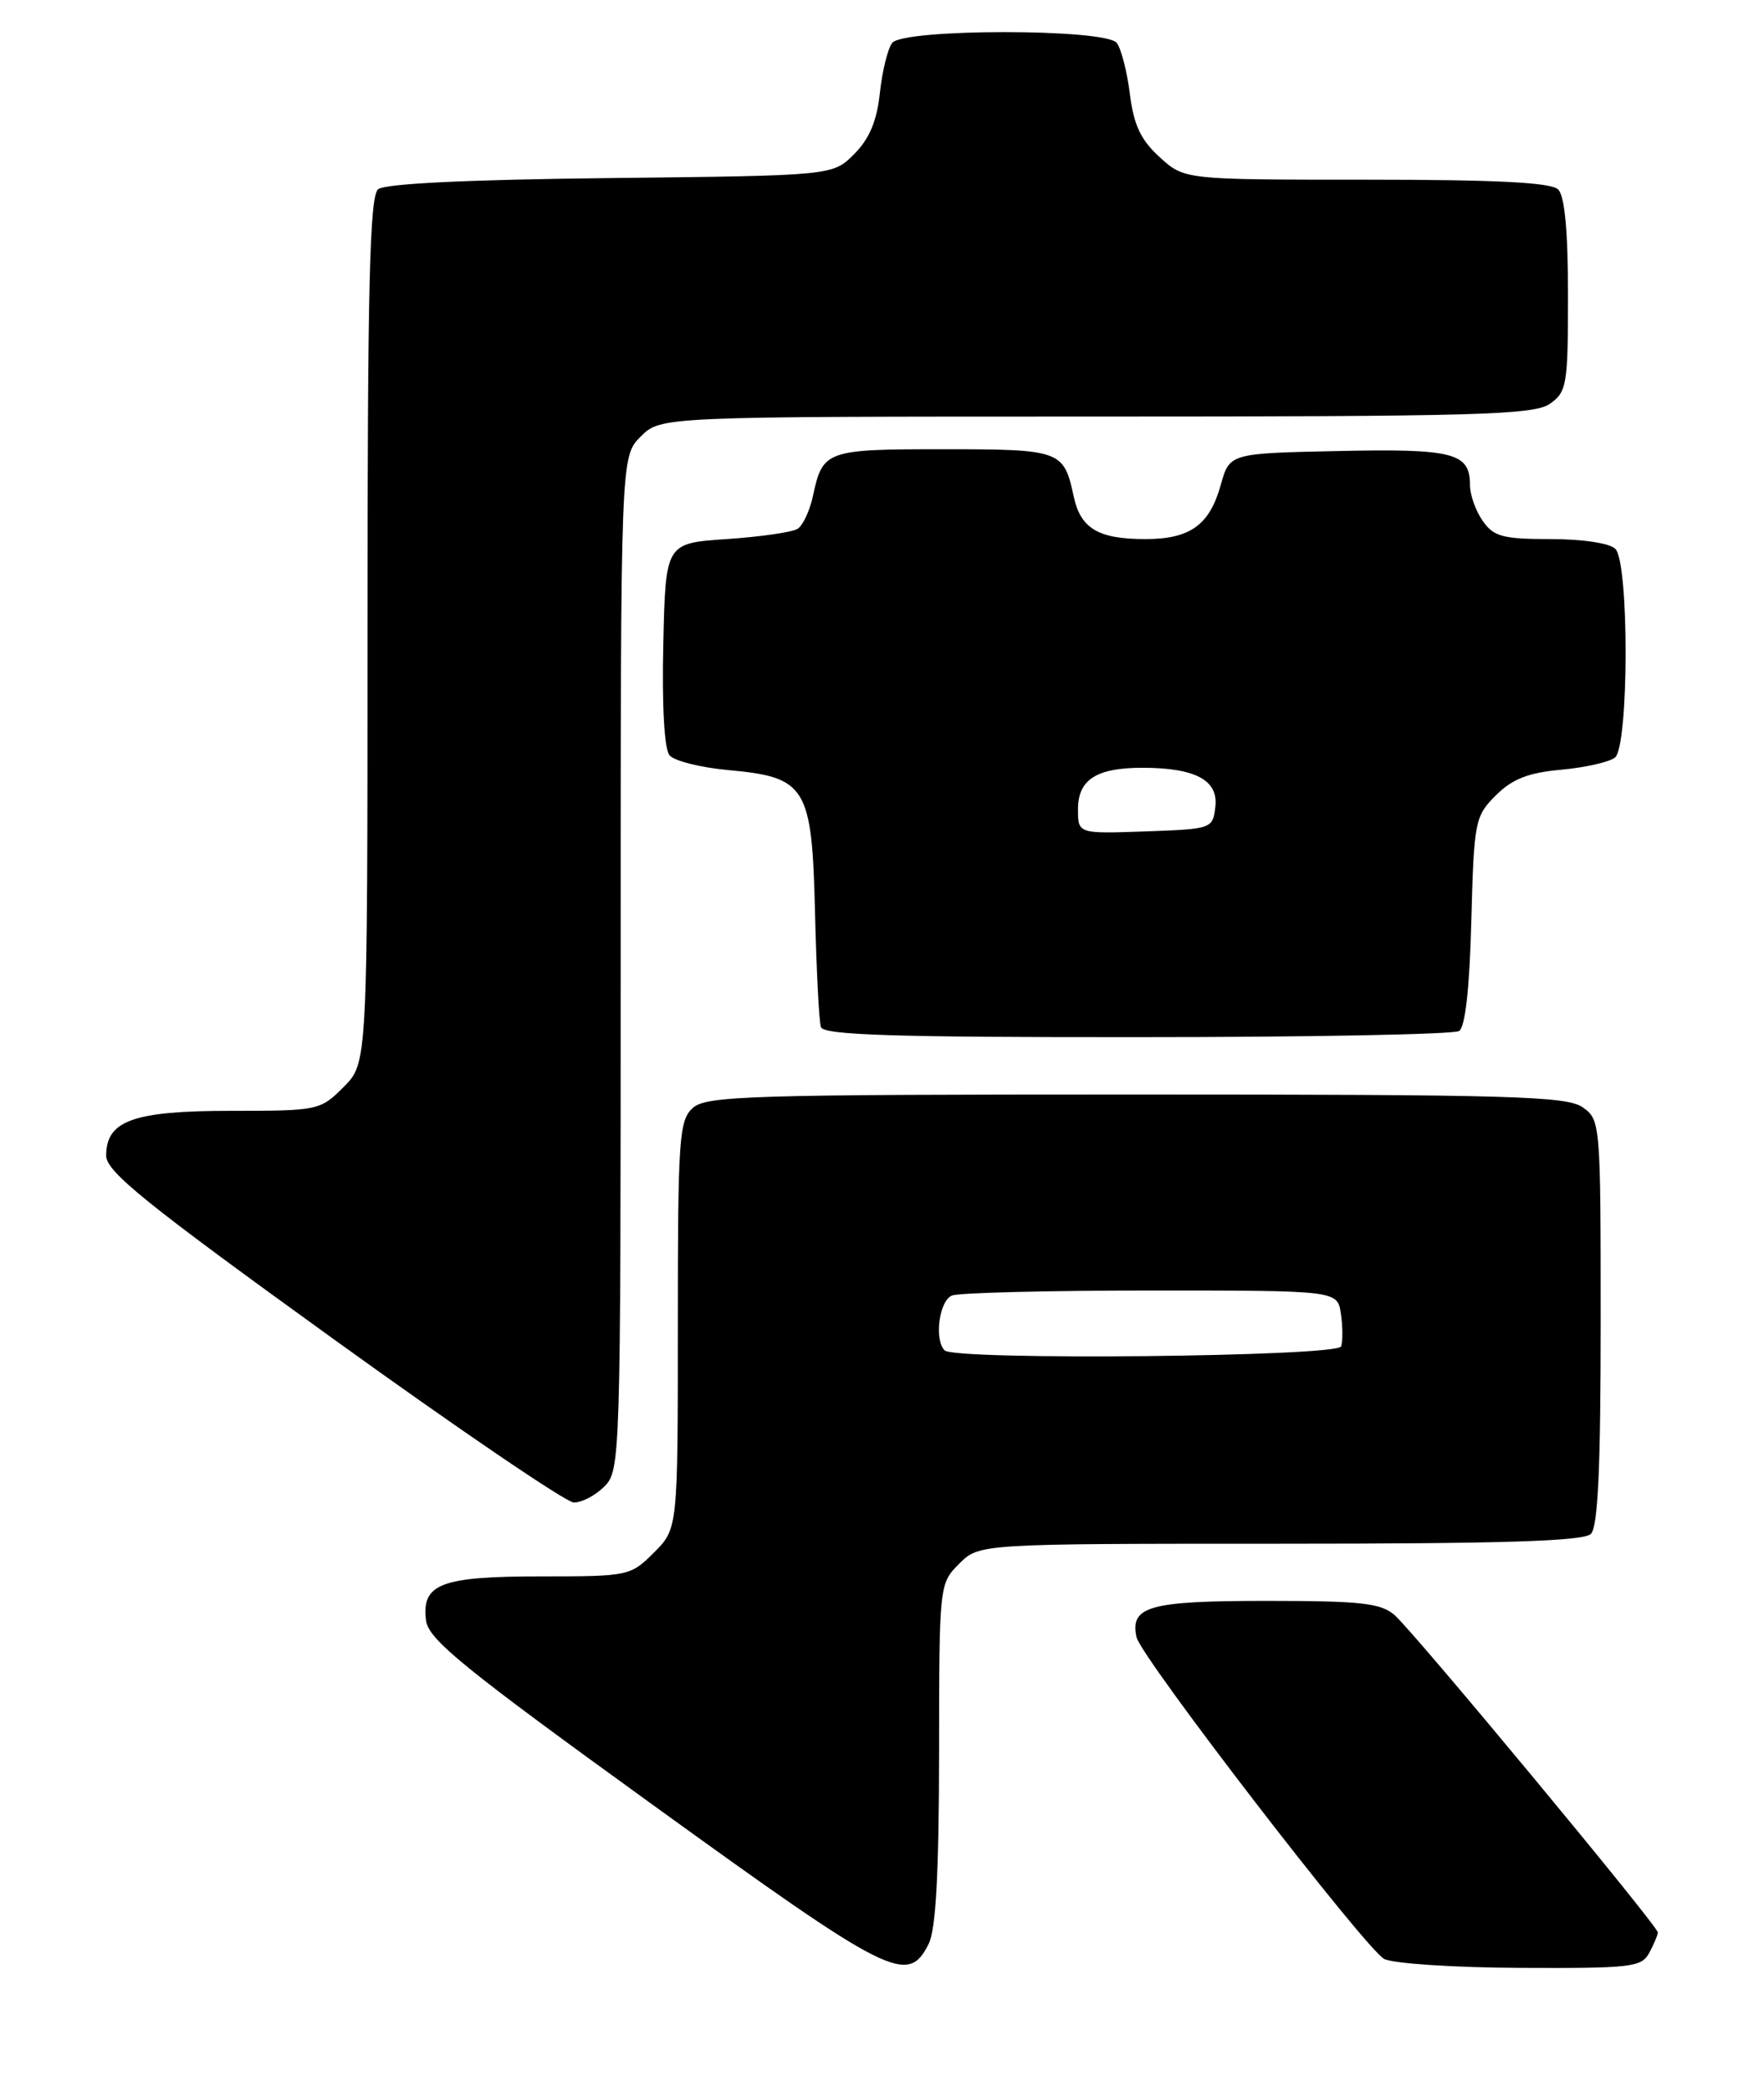 <?xml version="1.0" encoding="UTF-8" standalone="no"?>
<!DOCTYPE svg PUBLIC "-//W3C//DTD SVG 1.1//EN" "http://www.w3.org/Graphics/SVG/1.1/DTD/svg11.dtd" >
<svg xmlns="http://www.w3.org/2000/svg" xmlns:xlink="http://www.w3.org/1999/xlink" version="1.1" viewBox="0 0 216 256">
 <g >
 <path fill="currentColor"
d=" M 113.71 238.00 C 114.60 236.23 114.97 229.40 114.99 214.70 C 115.00 193.97 115.01 193.90 117.45 191.45 C 119.91 189.00 119.91 189.00 156.75 189.00 C 184.08 189.00 193.91 188.69 194.80 187.80 C 195.67 186.93 196.00 179.77 196.00 161.86 C 196.00 137.42 195.97 137.09 193.78 135.56 C 191.83 134.20 184.96 134.00 139.11 134.00 C 91.71 134.00 86.48 134.16 84.83 135.65 C 83.15 137.17 83.00 139.36 83.00 162.23 C 83.00 187.15 83.00 187.15 80.08 190.08 C 77.20 192.95 76.97 193.00 66.27 193.00 C 53.98 193.00 51.62 193.90 52.16 198.37 C 52.45 200.72 56.65 204.14 80.00 221.02 C 109.06 242.03 111.15 243.08 113.71 238.00 Z  M 201.96 239.07 C 202.53 238.00 203.00 236.89 203.00 236.59 C 203.00 235.80 173.16 199.83 170.78 197.75 C 169.08 196.26 166.69 196.00 155.01 196.00 C 140.71 196.00 138.35 196.66 139.17 200.45 C 139.69 202.89 167.26 238.69 169.50 239.84 C 170.60 240.40 178.12 240.90 186.21 240.93 C 199.78 240.99 201.01 240.85 201.96 239.07 Z  M 74.00 182.00 C 75.96 180.04 76.00 178.67 76.00 117.95 C 76.00 55.91 76.00 55.91 78.45 53.45 C 80.91 51.00 80.91 51.00 134.23 51.00 C 180.88 51.00 187.83 50.80 189.78 49.44 C 191.86 47.98 192.00 47.14 192.00 36.14 C 192.00 28.34 191.60 24.00 190.80 23.20 C 189.94 22.34 183.31 22.00 167.32 22.00 C 145.03 22.00 145.03 22.00 142.01 19.25 C 139.69 17.14 138.83 15.33 138.35 11.50 C 138.01 8.75 137.28 5.94 136.74 5.25 C 135.35 3.49 110.65 3.49 109.25 5.25 C 108.71 5.94 108.03 8.69 107.74 11.37 C 107.37 14.83 106.46 16.99 104.59 18.87 C 101.96 21.50 101.96 21.50 74.77 21.80 C 57.28 21.99 47.13 22.48 46.30 23.17 C 45.26 24.03 45.00 35.06 45.00 77.20 C 45.00 130.15 45.00 130.15 42.08 133.08 C 39.21 135.95 38.96 136.00 28.30 136.00 C 16.33 136.00 13.00 137.19 13.00 141.49 C 13.00 143.44 17.84 147.35 40.75 163.88 C 56.01 174.89 69.29 183.92 70.25 183.95 C 71.21 183.98 72.90 183.10 74.00 182.00 Z  M 178.66 126.23 C 179.42 125.75 179.95 121.01 180.16 112.76 C 180.49 100.53 180.60 99.94 183.16 97.38 C 185.18 95.37 187.12 94.60 191.16 94.24 C 194.10 93.97 197.06 93.30 197.75 92.75 C 199.46 91.39 199.50 68.90 197.80 67.20 C 197.10 66.50 193.77 66.00 189.86 66.00 C 184.02 66.00 182.90 65.70 181.56 63.78 C 180.70 62.56 180.00 60.59 180.00 59.40 C 180.00 55.44 178.01 54.92 163.89 55.22 C 150.56 55.50 150.56 55.50 149.48 59.37 C 148.10 64.30 145.73 66.00 140.24 66.00 C 134.47 66.00 132.31 64.71 131.47 60.76 C 130.26 55.14 129.89 55.00 115.50 55.00 C 101.12 55.00 100.74 55.14 99.54 60.74 C 99.16 62.52 98.32 64.32 97.67 64.74 C 97.03 65.16 93.12 65.72 89.00 66.00 C 81.50 66.50 81.50 66.50 81.22 78.86 C 81.05 86.37 81.34 91.71 81.98 92.47 C 82.55 93.16 85.78 93.97 89.15 94.28 C 98.75 95.15 99.43 96.27 99.80 111.78 C 99.97 118.77 100.29 125.06 100.52 125.75 C 100.84 126.72 109.47 127.00 139.22 126.98 C 160.27 126.98 178.02 126.64 178.66 126.23 Z  M 115.67 165.33 C 114.36 164.02 115.01 159.21 116.58 158.61 C 117.45 158.27 128.43 158.00 140.97 158.00 C 163.77 158.00 163.77 158.00 164.19 160.84 C 164.42 162.40 164.43 164.20 164.22 164.84 C 163.80 166.11 116.92 166.58 115.67 165.33 Z  M 132.00 99.08 C 132.00 95.45 134.25 94.00 139.87 94.00 C 146.35 94.00 149.19 95.51 148.82 98.75 C 148.50 101.47 148.42 101.50 140.25 101.79 C 132.00 102.08 132.00 102.08 132.00 99.08 Z "/>
</g>
</svg>